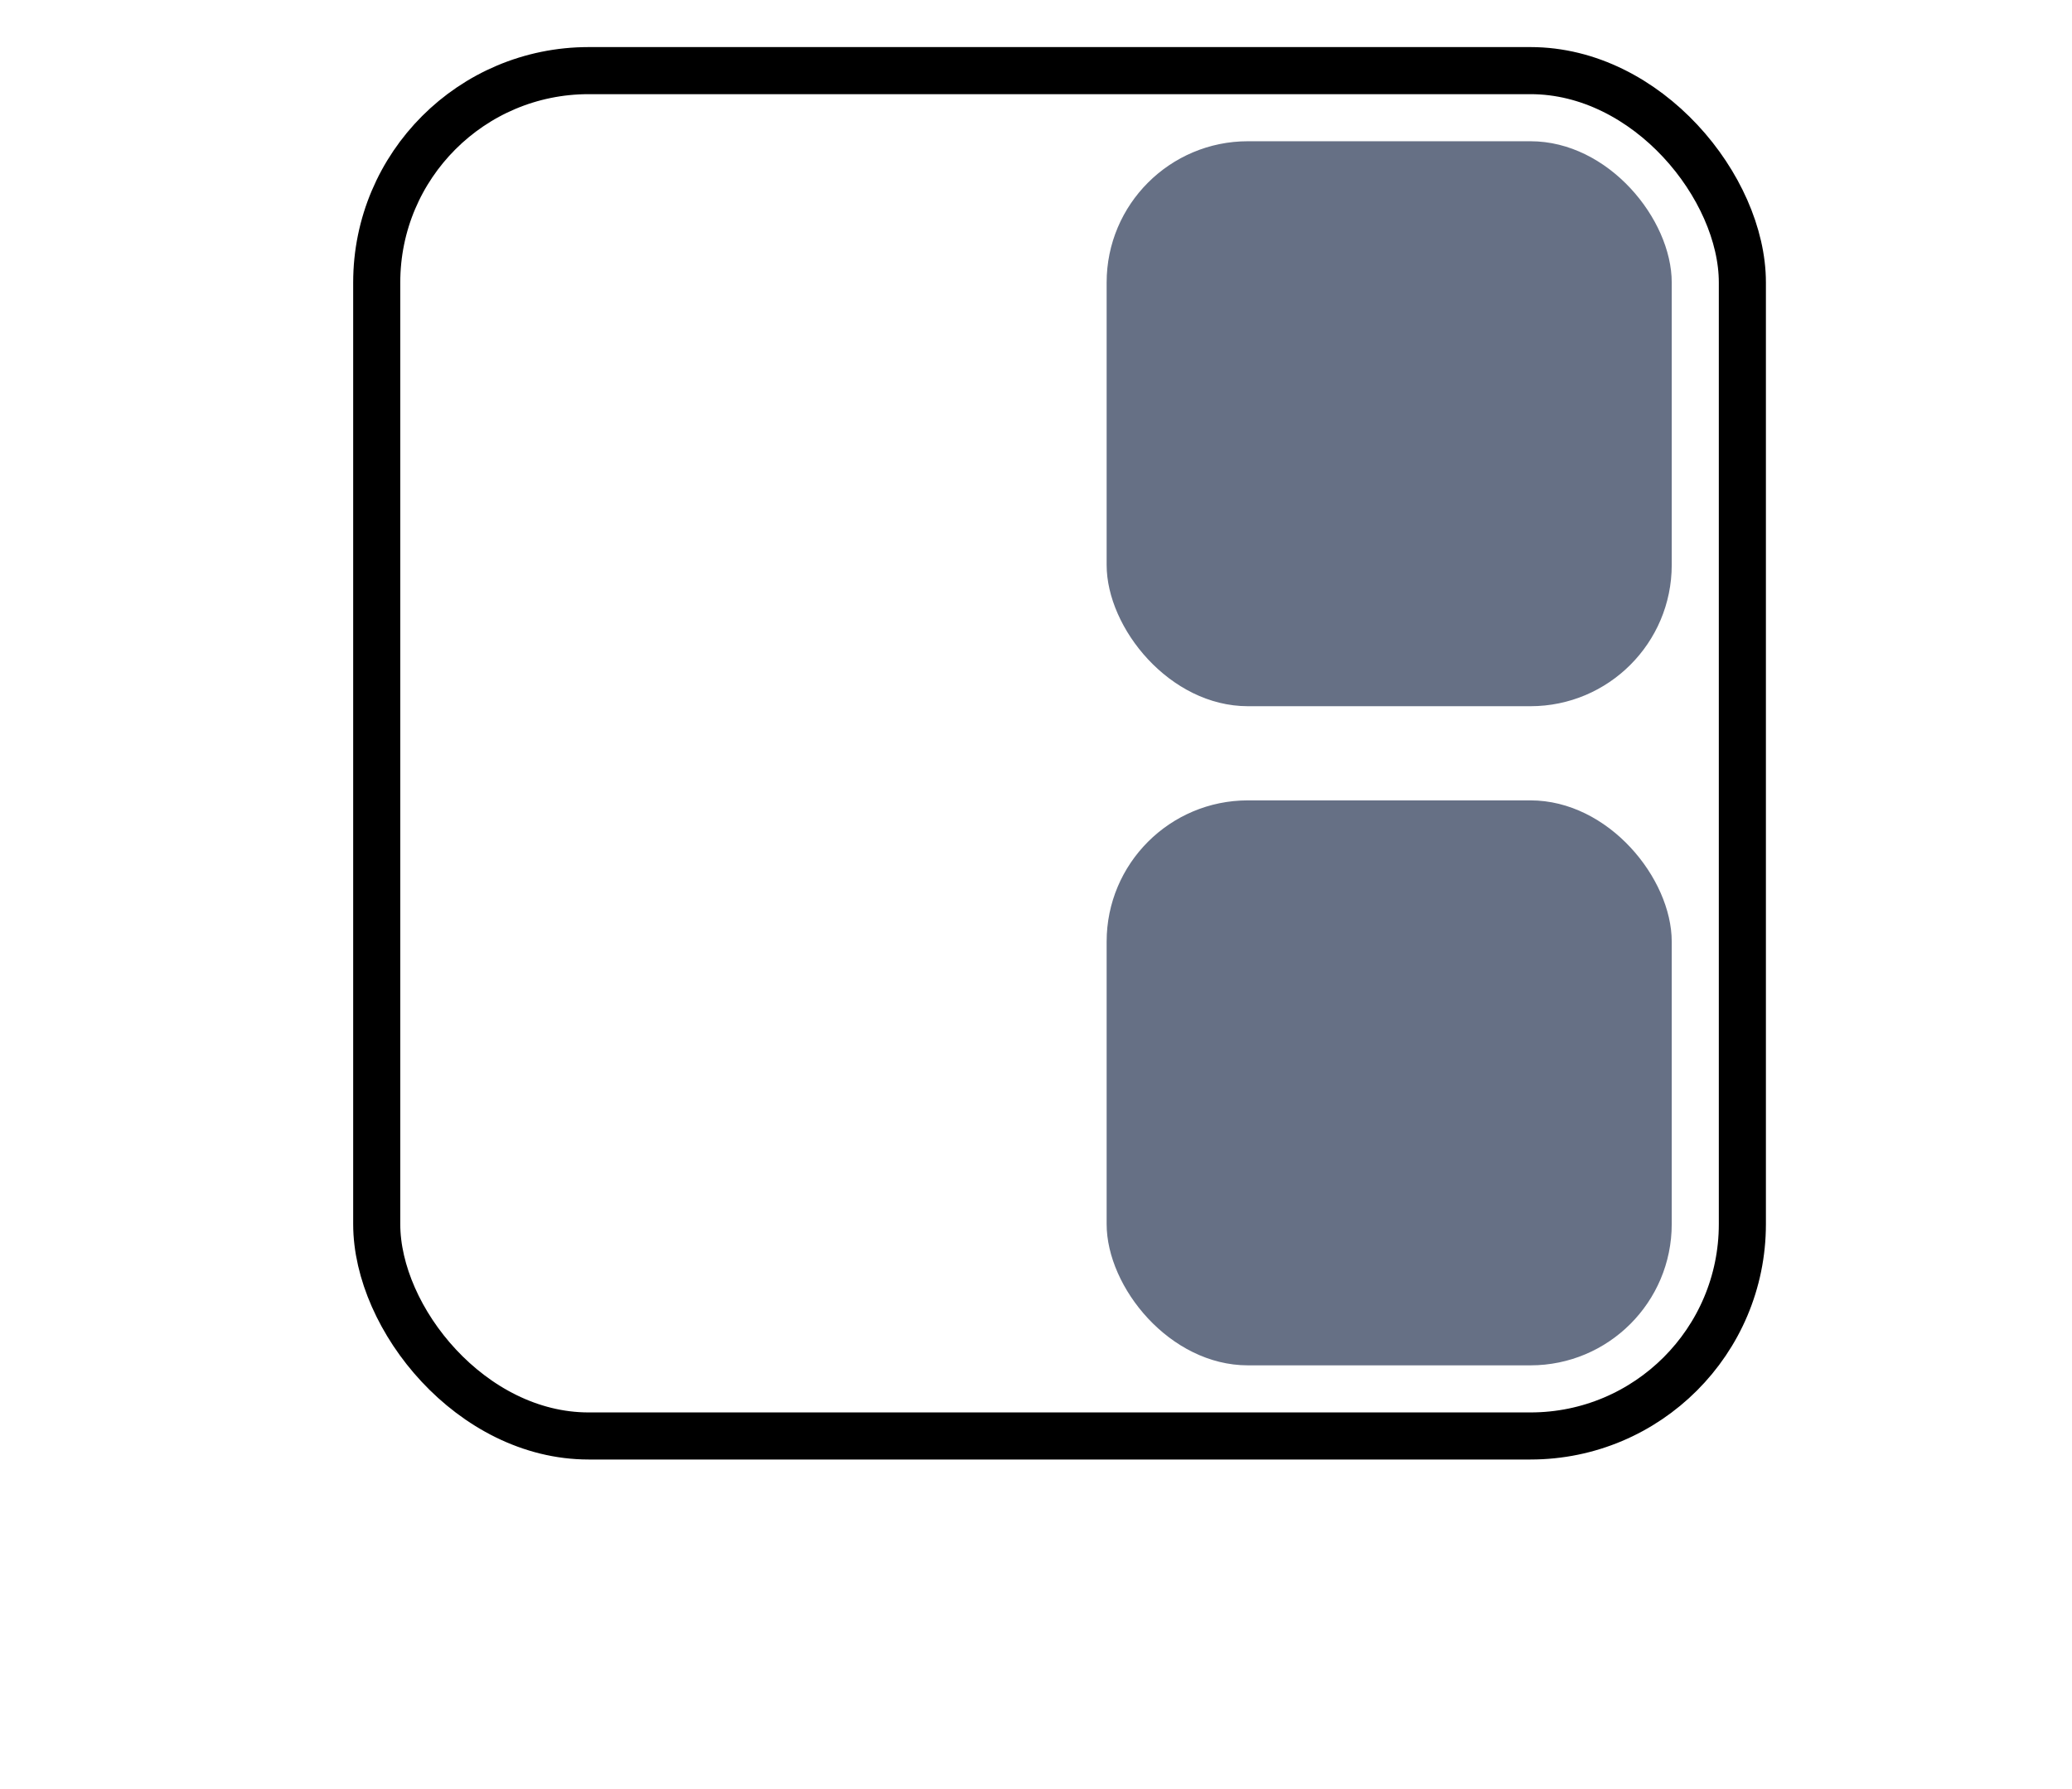 <svg width="44" height="38" viewBox="0 0 44 38" fill="none" xmlns="http://www.w3.org/2000/svg">
<rect x="8" y="1.5" width="29" height="29" rx="4.5" stroke="black"/>
<rect x="23.5" y="3" width="12" height="12" rx="3" fill="#667085"/>
<rect x="23.5" y="17" width="12" height="12" rx="3" fill="#667085"/>
</svg>
